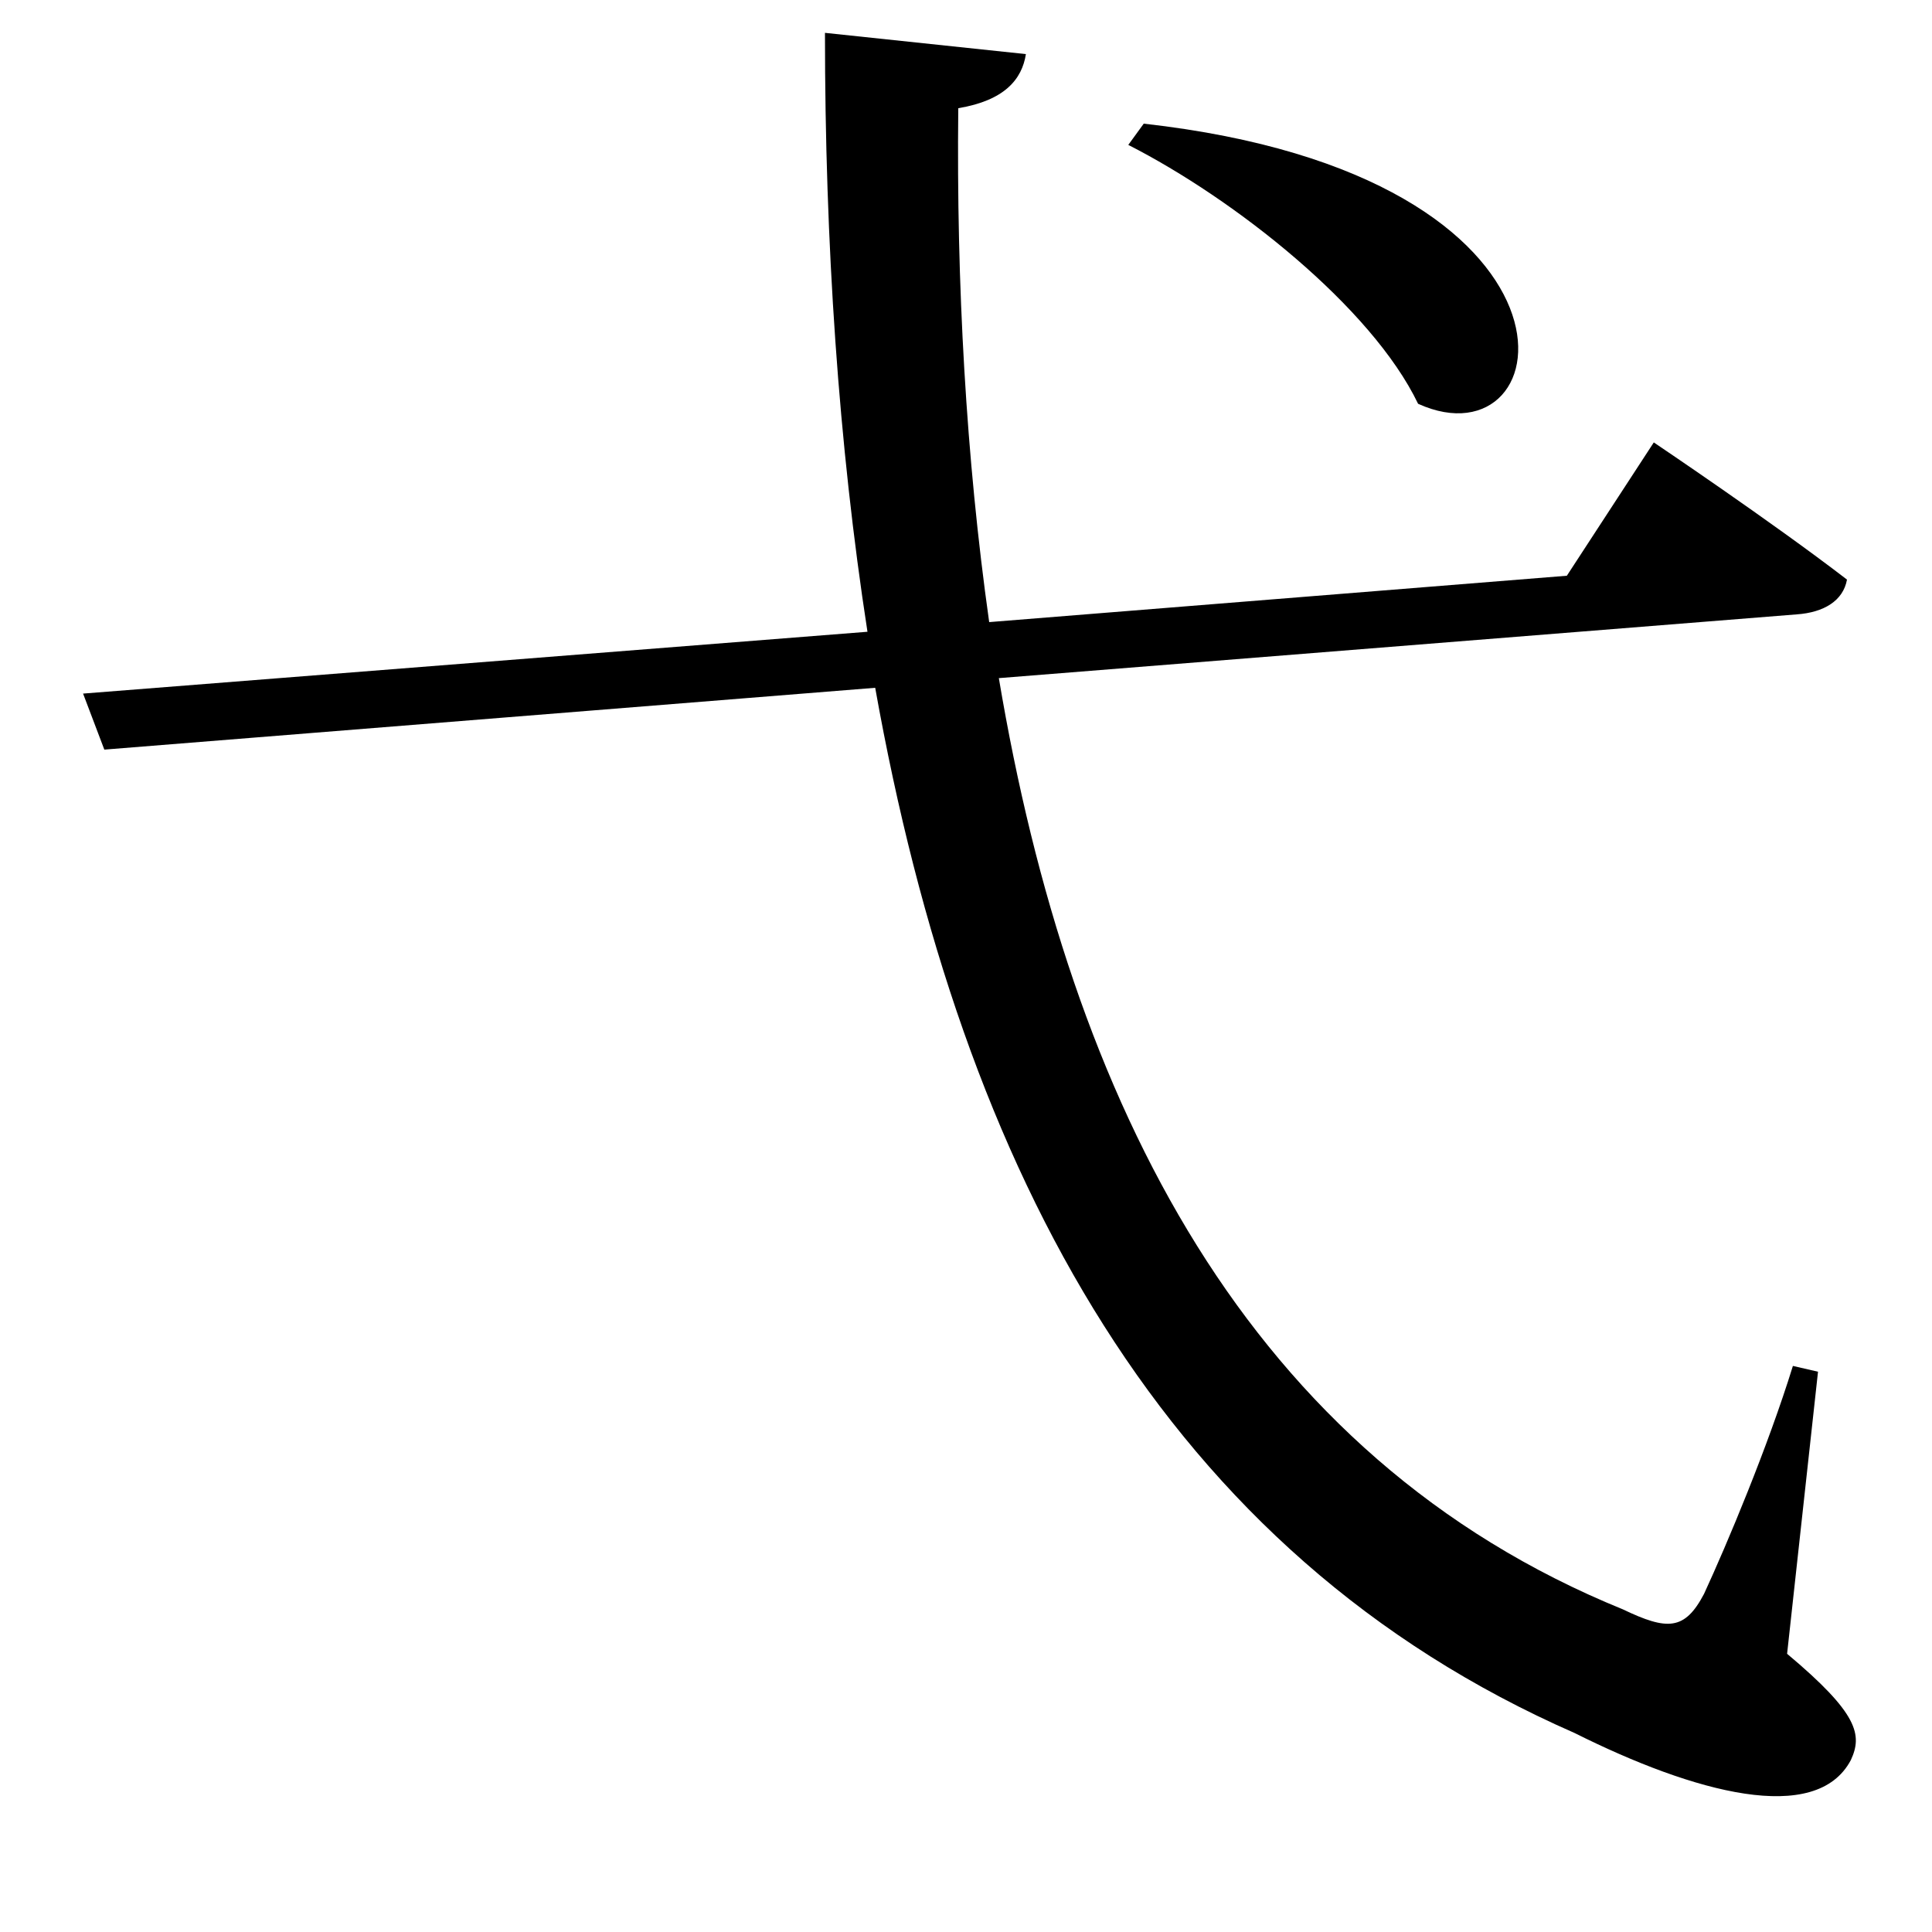 <svg xmlns="http://www.w3.org/2000/svg"
    viewBox="0 0 1000 1000">
  <!--
© 2017-2023 Adobe (http://www.adobe.com/).
Noto is a trademark of Google Inc.
This Font Software is licensed under the SIL Open Font License, Version 1.1. This Font Software is distributed on an "AS IS" BASIS, WITHOUT WARRANTIES OR CONDITIONS OF ANY KIND, either express or implied. See the SIL Open Font License for the specific language, permissions and limitations governing your use of this Font Software.
http://scripts.sil.org/OFL
  -->
<path d="M592 64L584 75C639 103 710 159 734 209 809 243 833 91 592 64ZM43 359L54 388 453 356C498 608 603 804 815 897 877 928 940 945 958 911 964 898 962 887 925 856L941 710 928 707C915 749 894 799 882 825 872 844 863 844 840 833 646 754 554 571 517 351L930 318C944 317 954 311 956 300 917 270 856 229 856 229L811 298 512 322C500 237 495 147 496 56 520 52 529 41 531 28L427 17C427 126 434 230 449 327Z"/>
</svg>